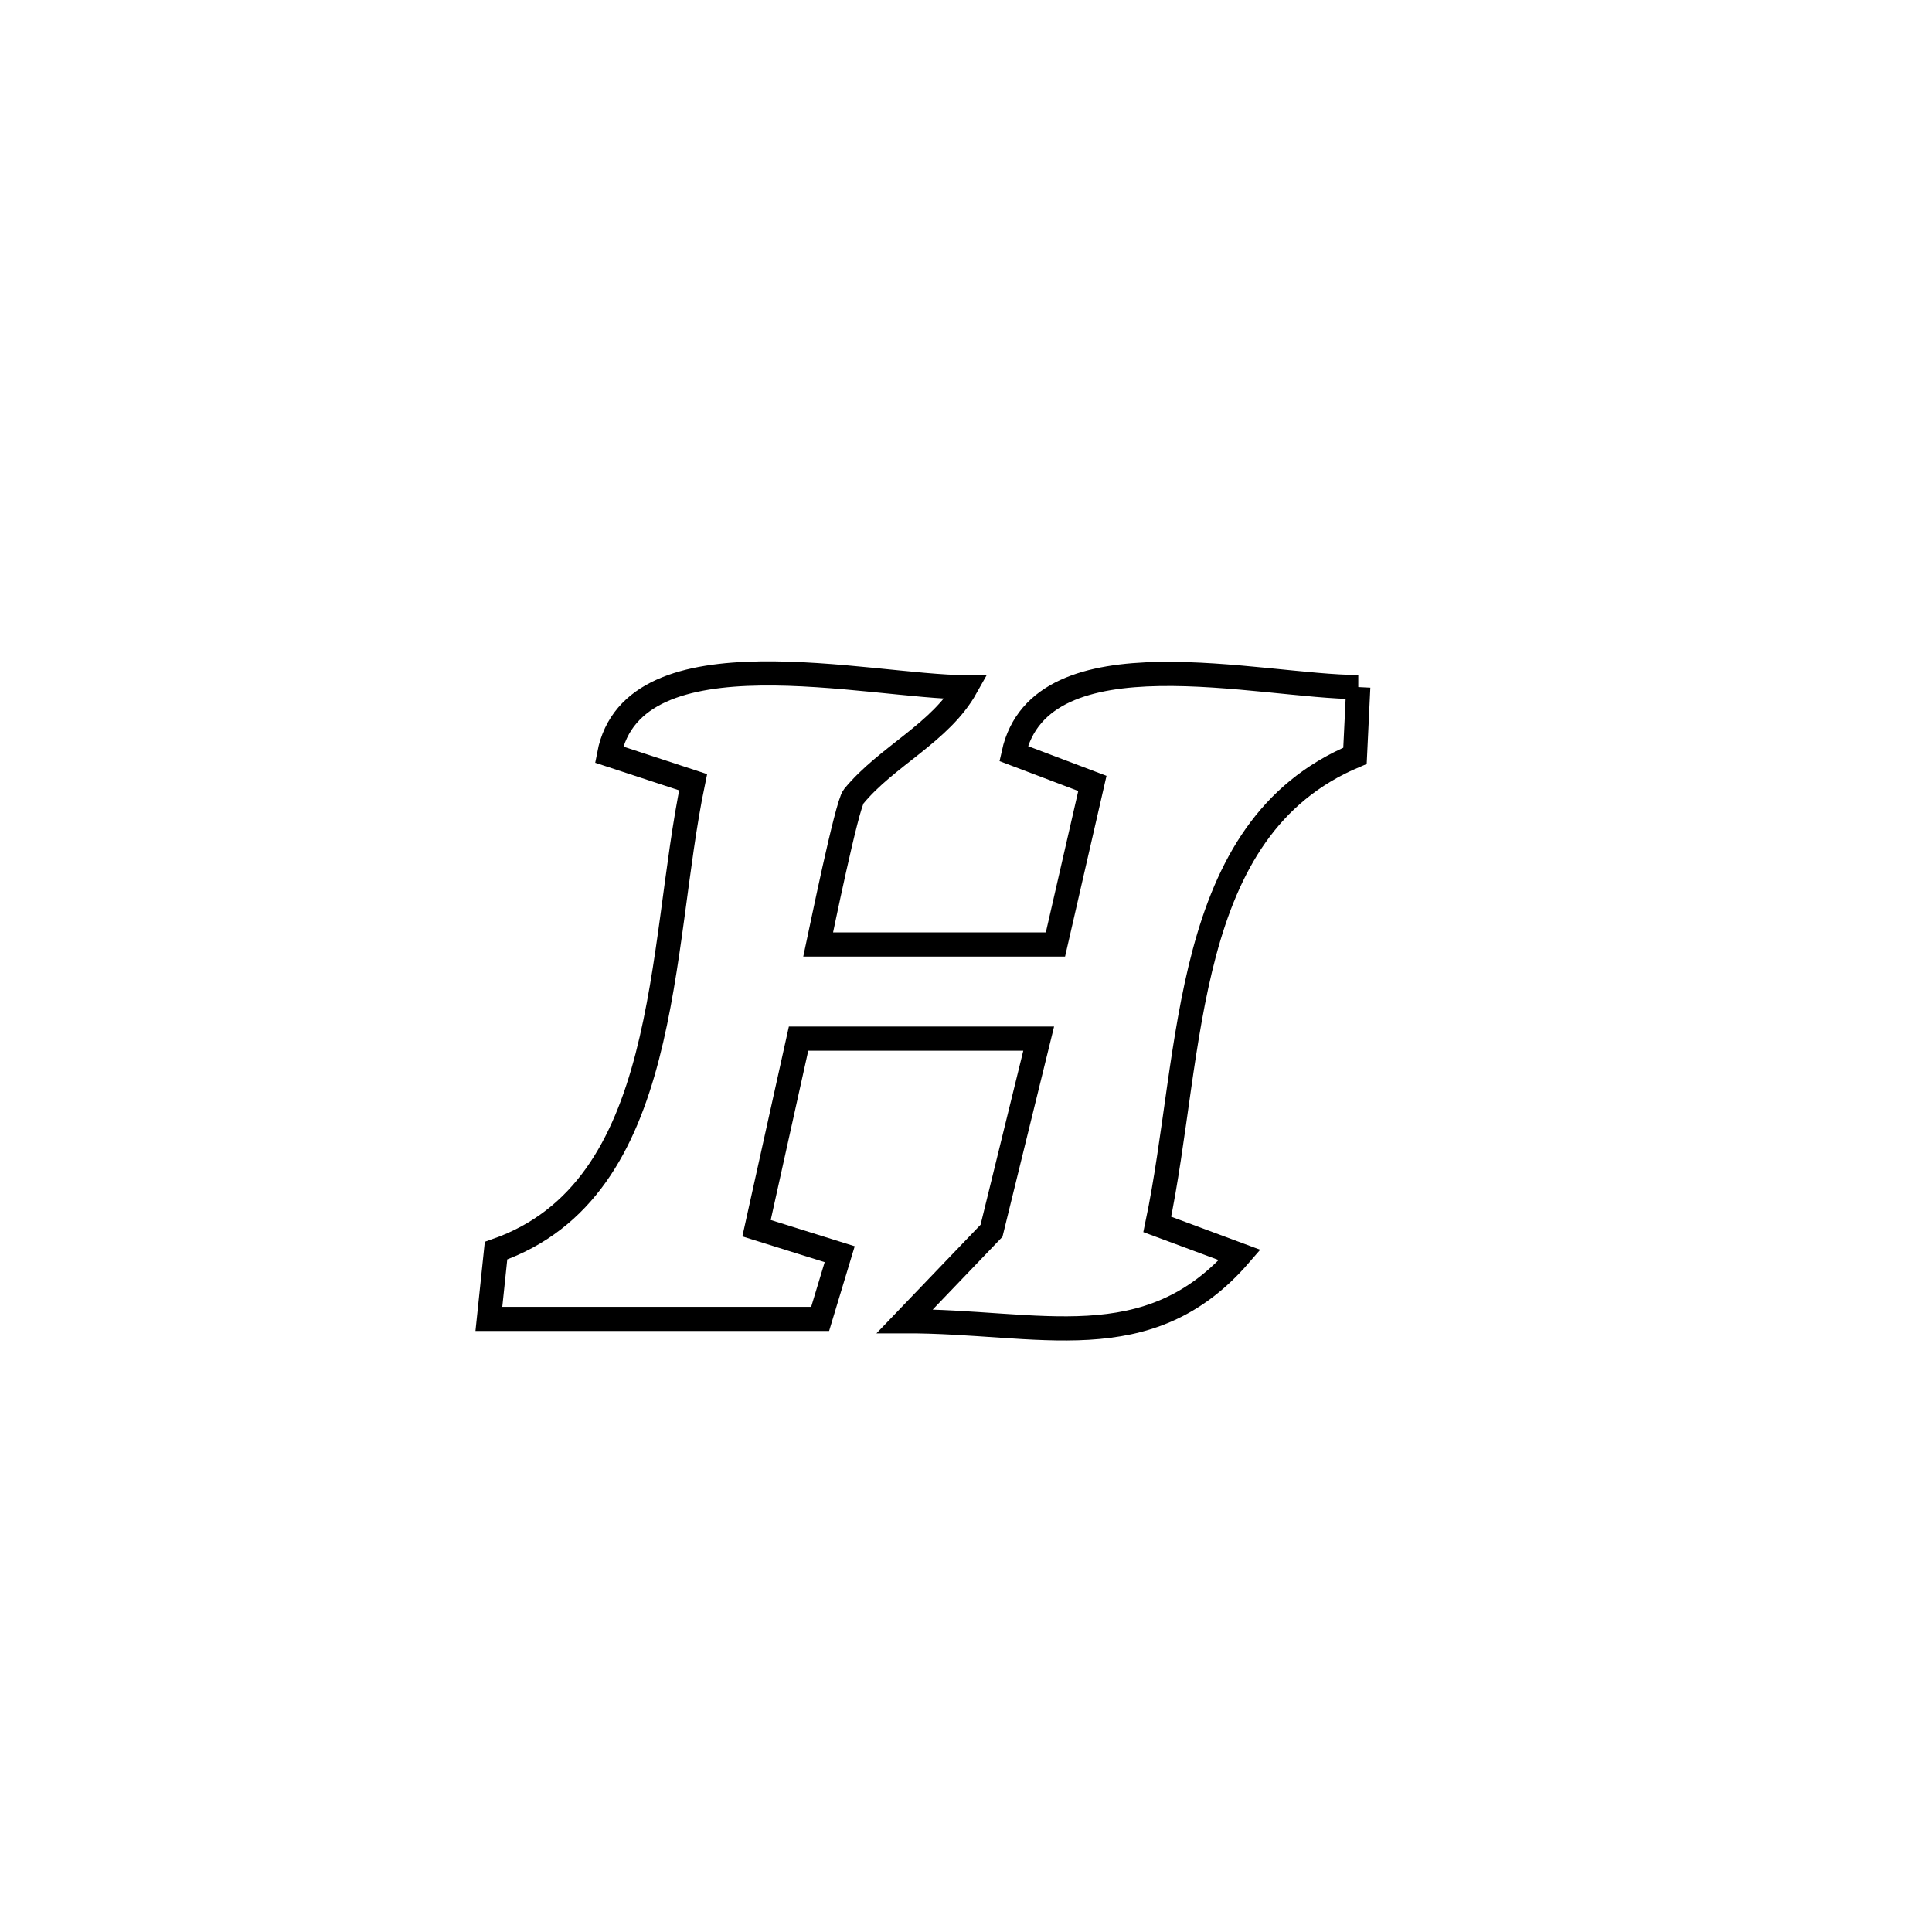 <svg xmlns="http://www.w3.org/2000/svg" viewBox="0.0 0.0 24.0 24.0" height="200px" width="200px"><path fill="none" stroke="black" stroke-width=".3" stroke-opacity="1.0"  filling="0" d="M16.873 8.535 L16.873 8.535 C16.859 8.82 16.845 9.104 16.832 9.389 L16.832 9.389 C14.668 10.297 14.827 13.059 14.376 15.21 L14.376 15.21 C14.718 15.337 15.059 15.463 15.4 15.59 L15.4 15.59 C14.261 16.907 12.906 16.409 11.24 16.413 L11.24 16.413 C11.599 16.039 11.958 15.664 12.317 15.289 L12.317 15.289 C12.512 14.493 12.708 13.698 12.903 12.902 L12.903 12.902 C12.881 12.902 9.925 12.902 9.92 12.902 L9.92 12.902 C9.746 13.687 9.572 14.472 9.398 15.257 L9.398 15.257 C9.743 15.365 10.087 15.472 10.431 15.58 L10.431 15.58 C10.35 15.848 10.269 16.116 10.188 16.384 L10.188 16.384 C8.816 16.384 7.445 16.384 6.073 16.384 L6.073 16.384 C6.103 16.102 6.133 15.819 6.162 15.536 L6.162 15.536 C8.343 14.776 8.177 11.796 8.61 9.717 L8.61 9.717 C8.262 9.603 7.914 9.488 7.566 9.374 L7.566 9.374 C7.865 7.804 10.8 8.535 12.001 8.537 L12.001 8.537 C11.684 9.103 11.016 9.392 10.604 9.894 C10.52 9.996 10.194 11.594 10.164 11.733 L10.164 11.733 C11.147 11.733 12.129 11.733 13.111 11.733 L13.111 11.733 C13.264 11.066 13.417 10.399 13.57 9.732 L13.57 9.732 C13.243 9.609 12.917 9.485 12.591 9.361 L12.591 9.361 C12.928 7.827 15.659 8.534 16.873 8.535 L16.873 8.535"></path></svg>